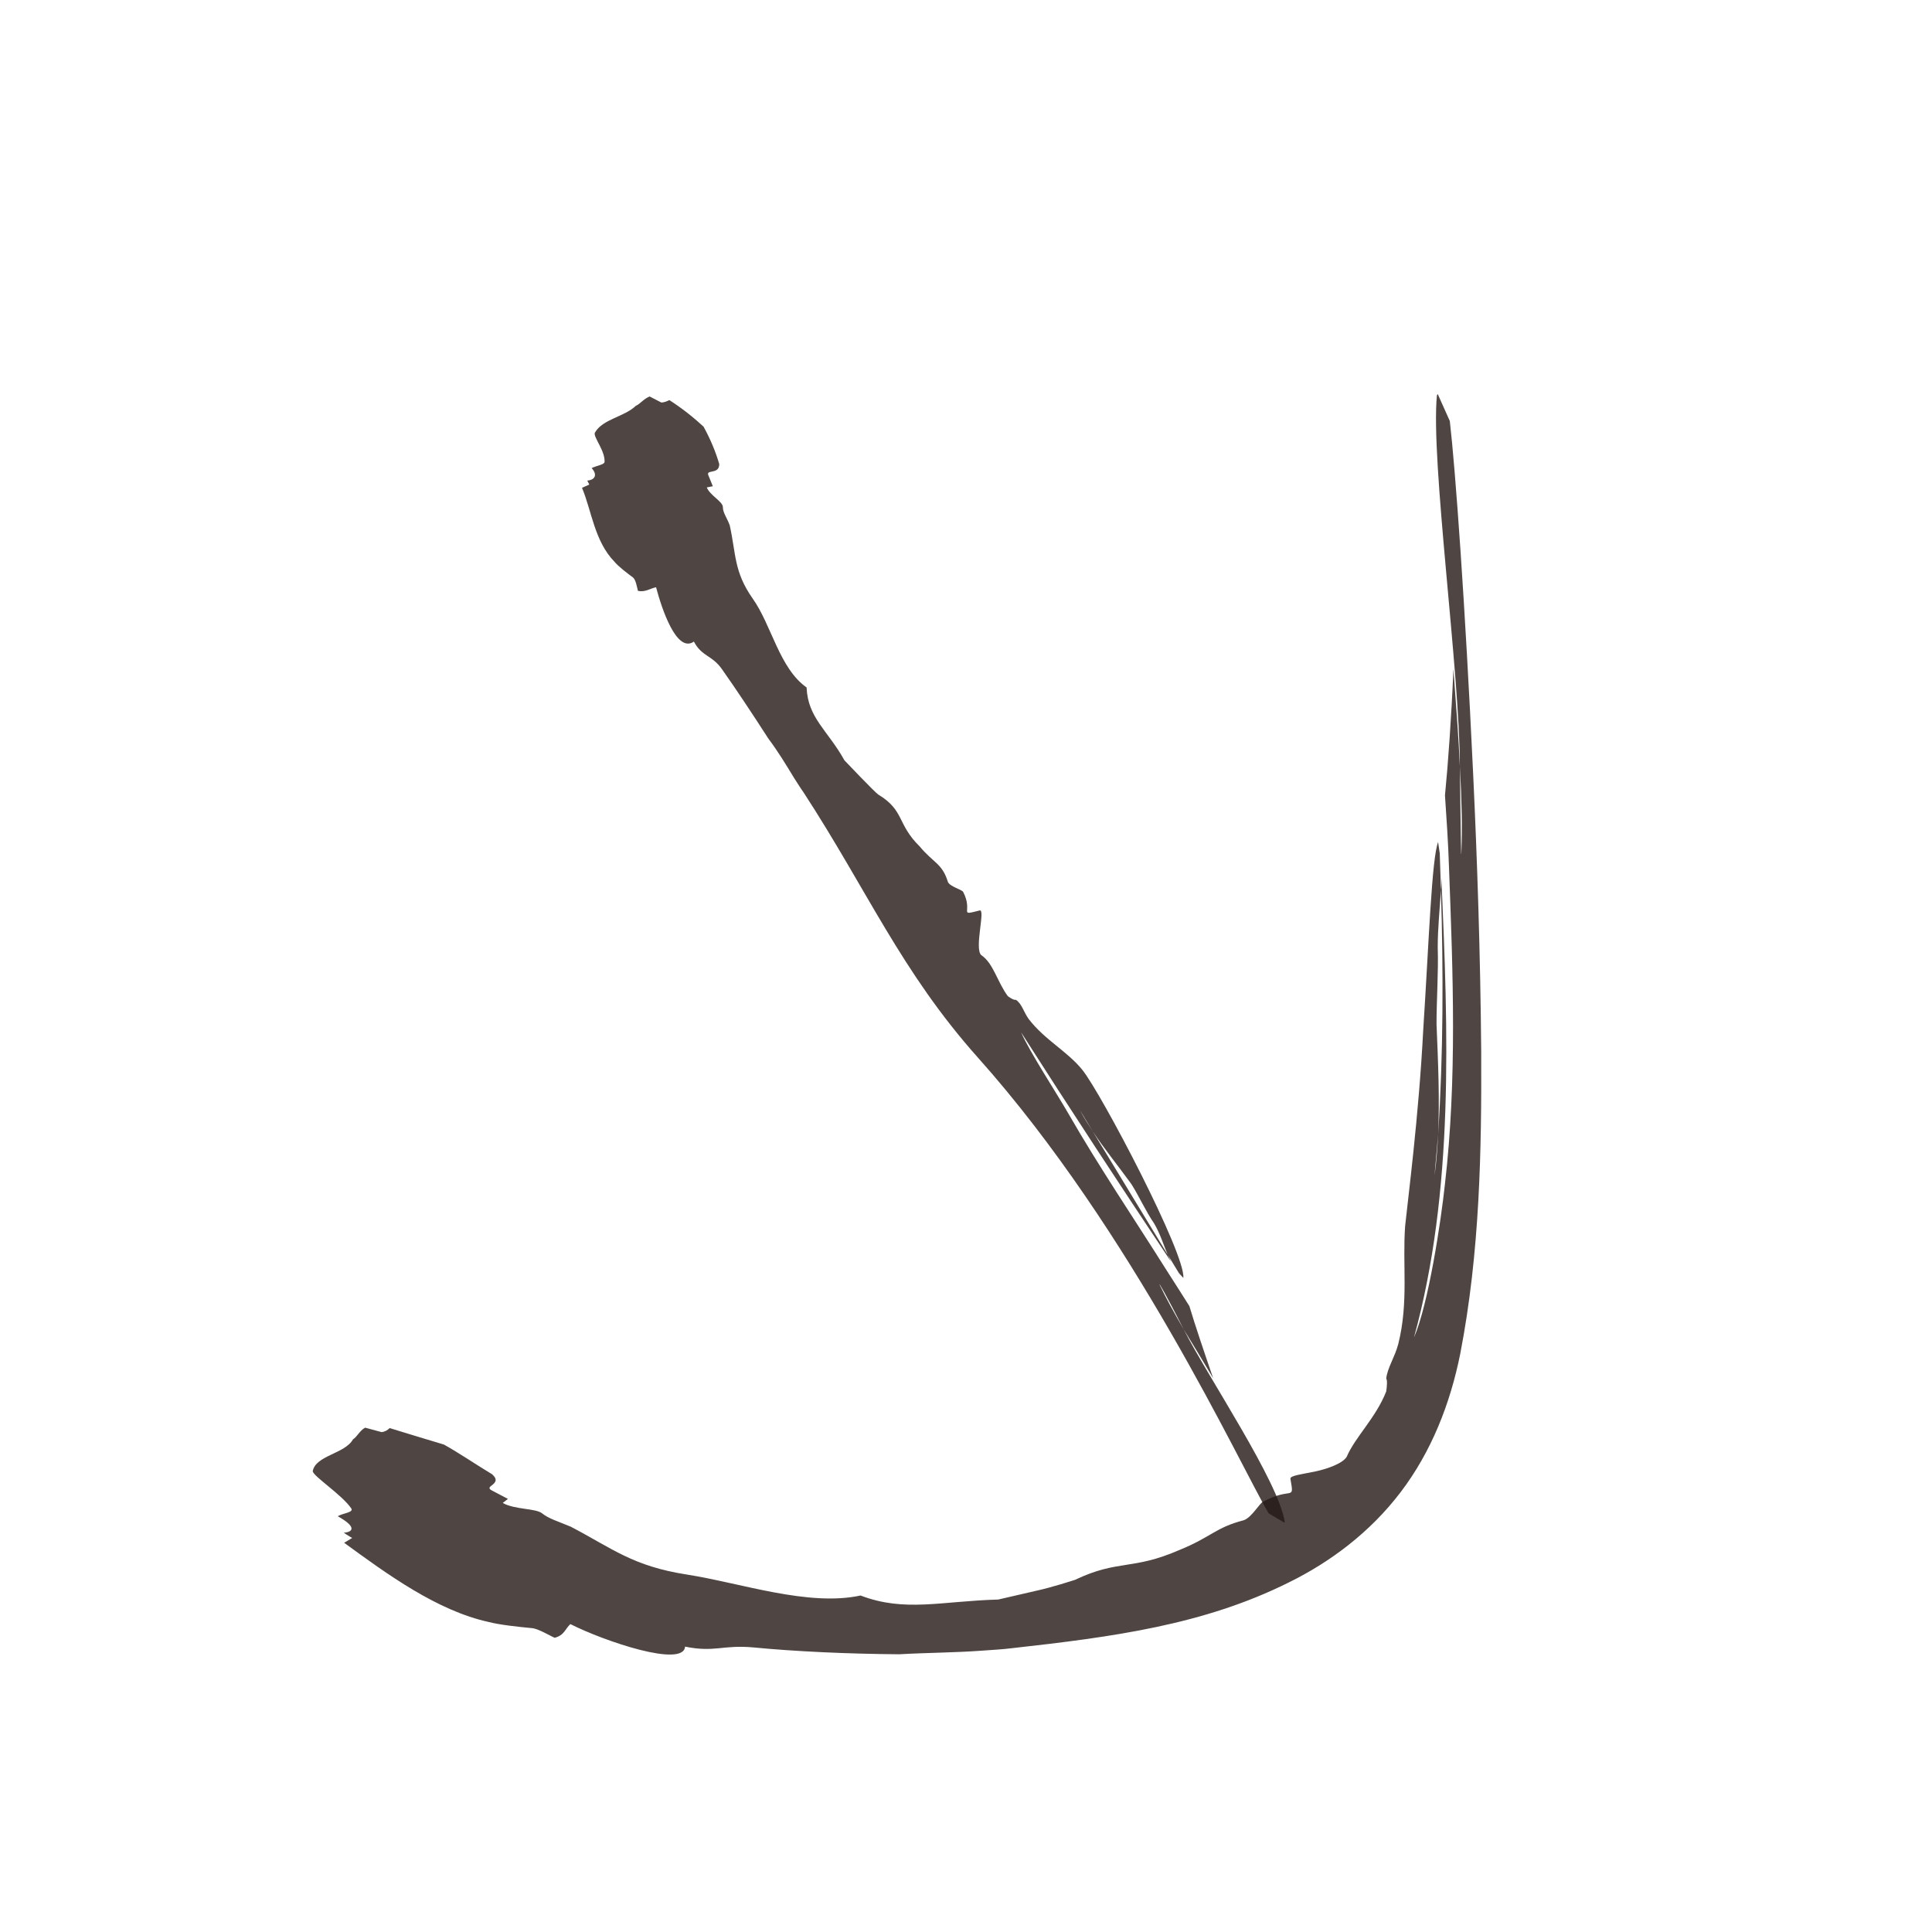 <?xml version="1.0" encoding="UTF-8"?>
<svg id="j" xmlns="http://www.w3.org/2000/svg" viewBox="0 0 48 48">
  <defs>
    <style>
      .cls-1 {
        fill: #231815;
      }

      .cls-2 {
        opacity: .8;
      }
    </style>
  </defs>
  <g class="cls-2">
    <path class="cls-1" d="M31.92,37.81c-.16-1.01-1.89-3.57-2.51-4.78-.26-.45-.45-.8-.58-1.07-.11-.23.18.28.58,1.07.21.34.45.74.73,1.21-.23-.67-.45-1.32-.59-1.79-.18-.29-.37-.58-.56-.88-.83-1.32-1.68-2.57-2.45-3.91-.28-.49-.95-1.51-1.17-2.01,1.22,1.91,2.46,3.8,3.72,5.69-.02-.05-.05-.11-.08-.17l-1.86-3.06c-.11-.17-.22-.34-.32-.53l.32.53c.29.44.62.84.96,1.31.19.3.36.68.56.97.15.25.23.52.34.78l.28.46s.07.08.11.12h0c.06-.59-2.04-4.59-2.51-5.17-.37-.46-.93-.74-1.33-1.26-.13-.18-.17-.38-.32-.48-.05.01-.13-.04-.2-.09-.26-.35-.36-.82-.66-1.02-.18-.16.11-1.15-.04-1.11-.55.14-.15.04-.41-.46-.03-.06-.33-.13-.38-.25-.14-.46-.36-.47-.7-.88-.57-.56-.37-.89-1.03-1.29-.08-.05-.84-.85-.84-.85-.41-.74-.91-1.05-.94-1.81-.68-.48-.87-1.55-1.34-2.21-.47-.67-.41-1.1-.57-1.82-.07-.19-.17-.31-.17-.45,0-.14-.32-.29-.4-.49l.15-.03c-.03-.07-.08-.2-.11-.27-.03-.07.02-.08.07-.09.1-.02.2-.04.2-.19-.09-.31-.22-.62-.39-.93-.26-.24-.54-.46-.85-.66-.06.03-.13.06-.2.06l-.29-.15c-.15.06-.24.19-.34.23-.29.28-.83.33-1.02.67-.05.1.26.45.24.73-.02.07-.18.08-.32.15.17.19.05.3-.11.31.03.05.05.1.05.1-.05.02-.18.08-.18.08.24.57.31,1.33.81,1.84.09.11.31.28.46.39.07.06.1.26.12.33.18.04.3-.06.45-.09.14.53.51,1.65.94,1.35.2.38.45.33.7.69.34.48.75,1.1,1.15,1.72.24.32.44.65.64.98.08.12.15.24.23.35,1.59,2.44,2.43,4.46,4.34,6.6,3.84,4.3,6.5,10.1,7.22,11.32l.39.23Z"/>
  </g>
  <g class="cls-2">
    <path class="cls-1" d="M35.7,9.82c-.16,1.62.57,6.89.57,9.22.05.89.06,1.57.04,2.08-.01.43-.02-.56-.04-2.08-.03-.68-.09-1.48-.16-2.42-.05,1.19-.13,2.33-.21,3.14.04.59.08,1.18.1,1.79.1,2.66.2,5.26-.1,7.86-.1.94-.41,2.99-.77,3.82,1-3.65.85-7.58.68-11.43,0,.1,0,.21-.01.31.06,2.03.06,4.07-.07,6.07-.02.34-.04.68-.09,1.03l.09-1.03c.04-.89,0-1.76-.04-2.74,0-.6.05-1.3.03-1.9,0-.49.05-.95.08-1.43l-.03-.91c-.01-.09-.03-.18-.04-.28h0c-.16.4-.23,2.51-.37,4.66-.11,2.16-.39,4.28-.45,4.88-.07.96.09,1.89-.17,2.93-.09.34-.27.59-.3.86.03.04.02.18,0,.32-.26.66-.77,1.13-.98,1.62-.09.16-.46.3-.79.37-.34.07-.62.1-.61.18.1.58.04.18-.68.57-.09.04-.28.39-.48.46-.7.18-.81.42-1.6.74-1.17.51-1.52.23-2.59.74-.07.02-.54.18-1,.28-.47.11-.91.21-.91.21-1.42.04-2.32.32-3.42-.1-1.3.28-2.97-.31-4.31-.52-1.35-.21-1.84-.64-2.89-1.19-.31-.13-.55-.2-.71-.33-.16-.13-.68-.09-.98-.26l.13-.1c-.1-.05-.3-.16-.4-.21-.1-.05-.05-.09-.01-.12.09-.07.17-.14.02-.28-.4-.24-.79-.51-1.2-.74-.44-.13-.89-.27-1.35-.41-.05.05-.11.09-.2.1l-.41-.11c-.14.08-.2.23-.3.29-.2.36-.93.4-1,.79,0,.12.72.58.96.93.05.1-.2.11-.34.19.45.25.41.39.15.41.1.07.21.13.21.13-.05.03-.2.12-.2.12,1.07.78,2.31,1.69,3.6,1.97.27.07.74.12,1.06.15.16.01.45.19.57.24.24-.06.26-.22.39-.34.85.43,2.81,1.09,2.85.56.74.15.93-.05,1.7.02,1.03.1,2.33.16,3.62.17.7-.04,1.38-.04,2.06-.09.25-.02.5-.03.73-.06,2.52-.28,4.77-.58,6.88-1.63,1.04-.51,2.03-1.25,2.79-2.25.76-1,1.23-2.19,1.48-3.44.49-2.53.53-5.06.52-7.5-.02-2.44-.1-4.78-.2-6.9-.2-4.24-.44-7.56-.58-8.77l-.3-.67Z"/>
  </g>
</svg>